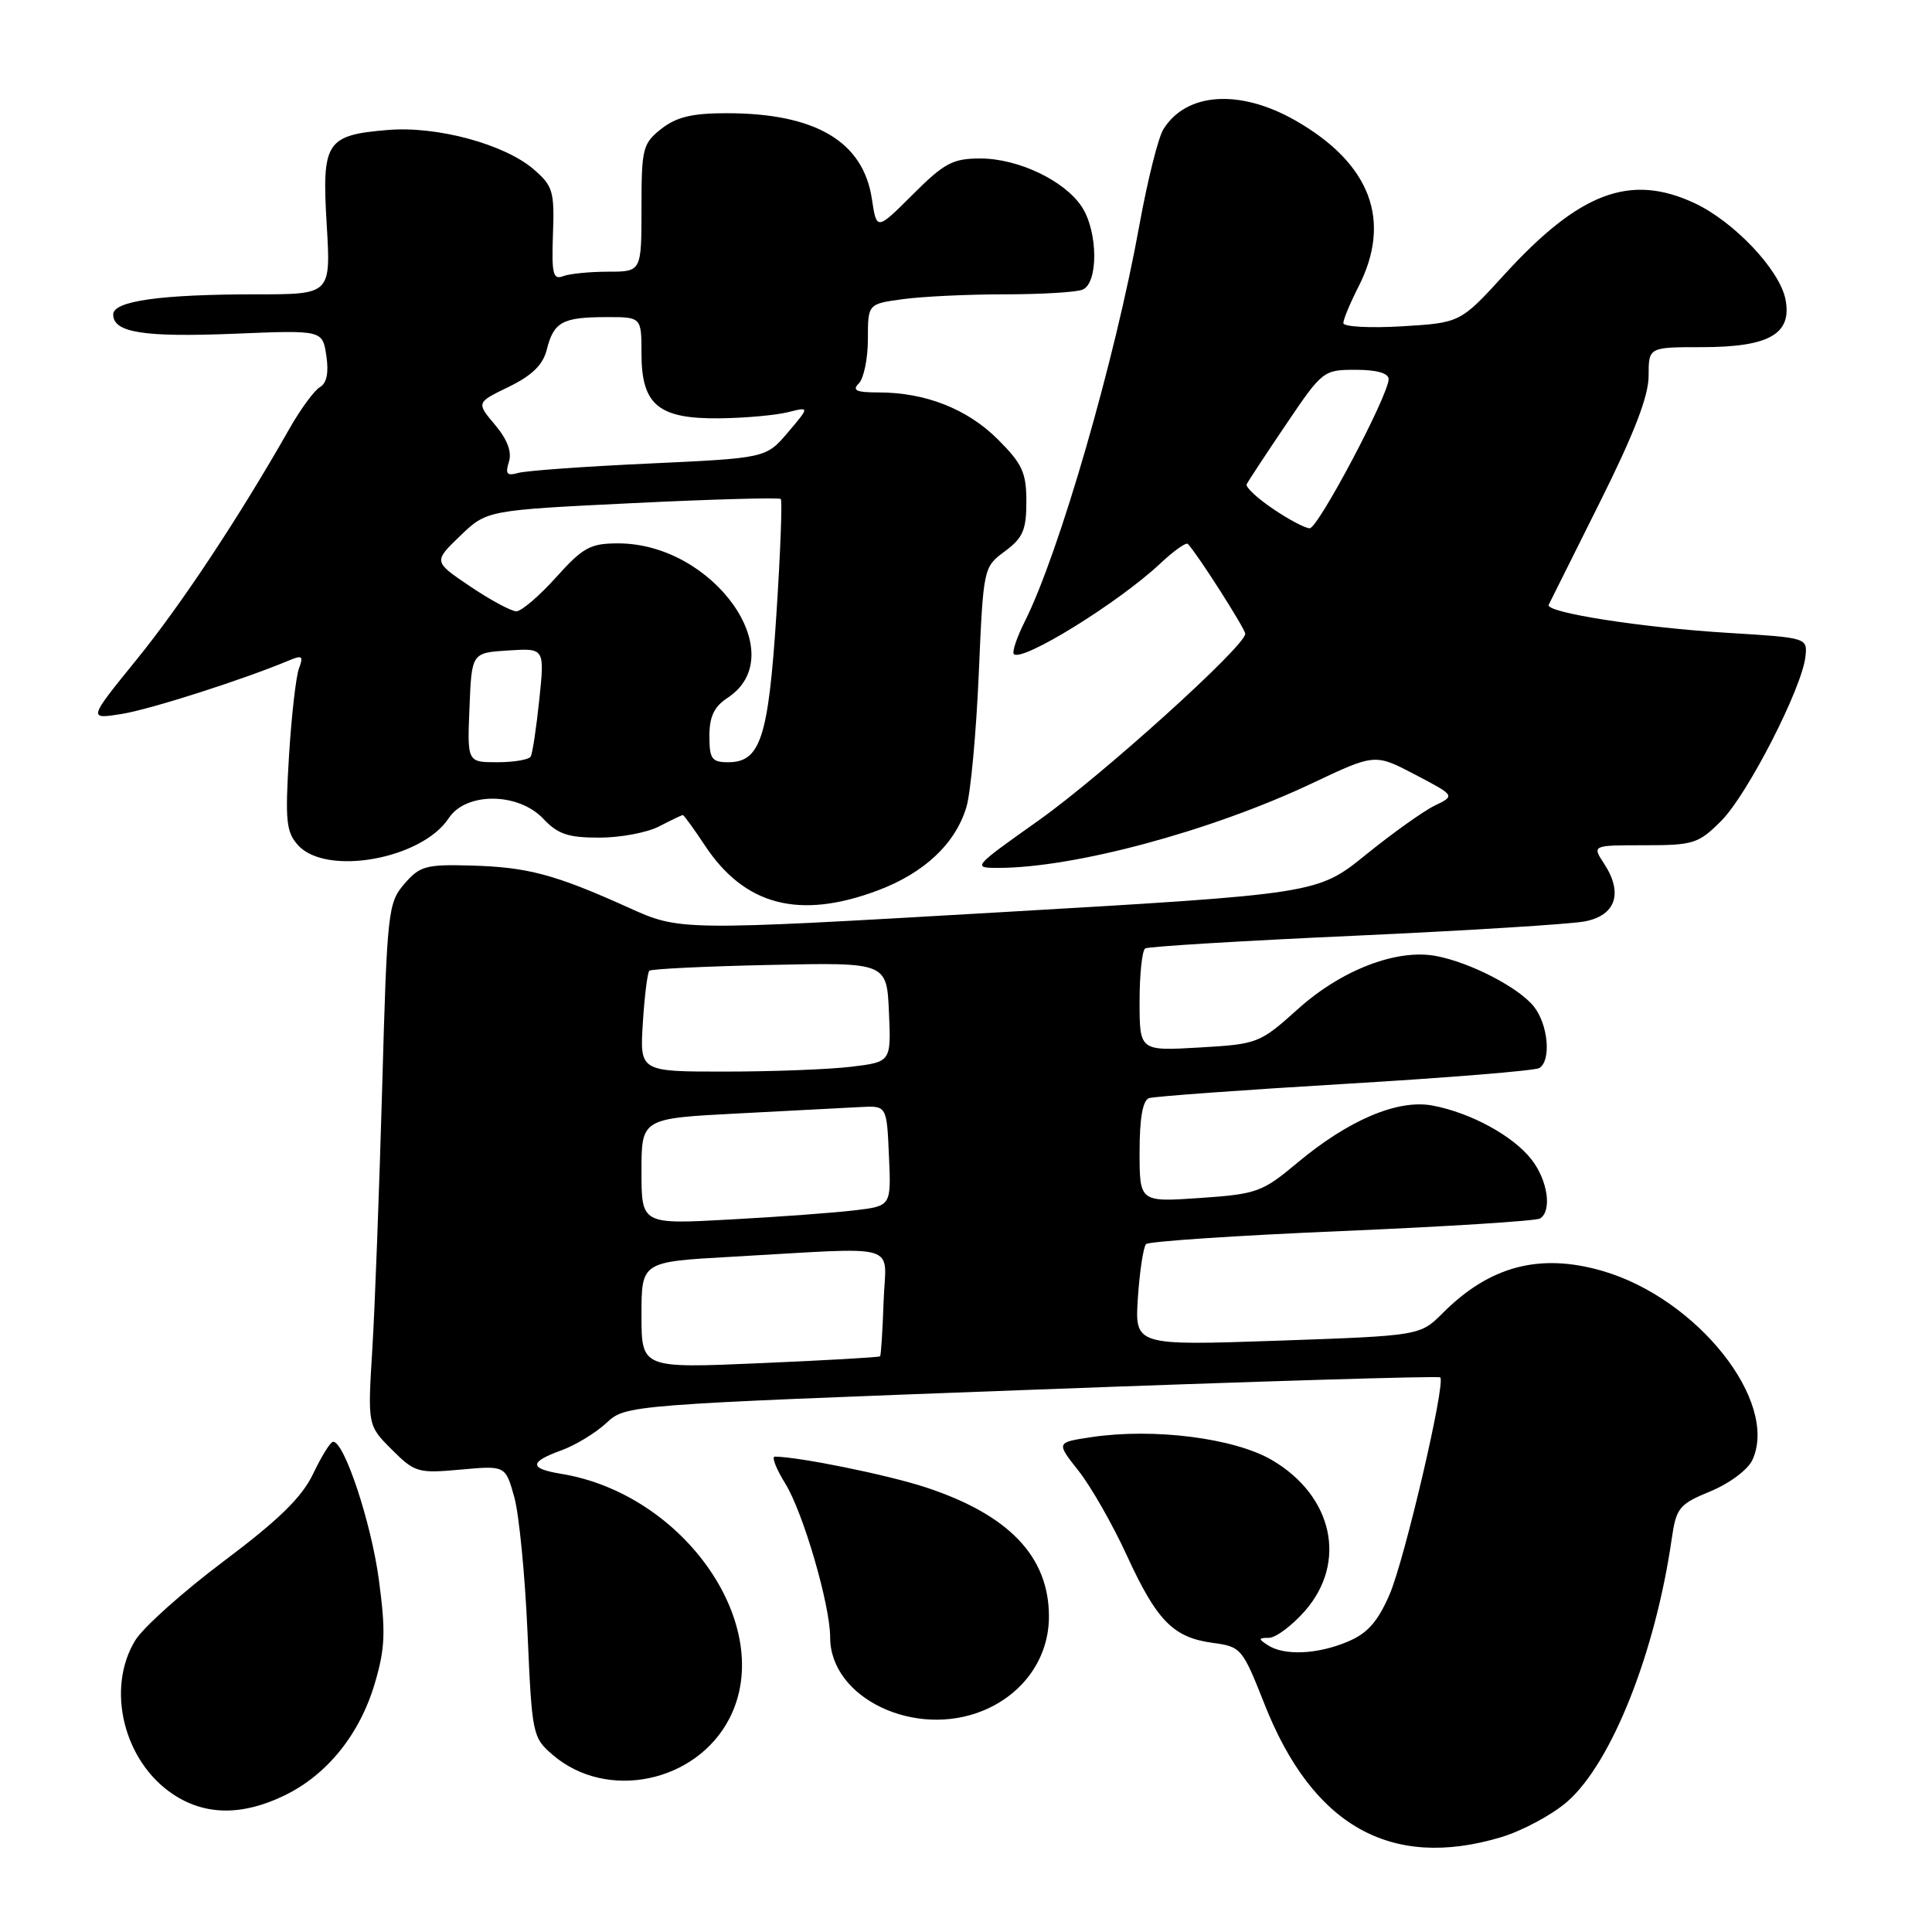 <?xml version="1.0" encoding="UTF-8" standalone="no"?>
<!DOCTYPE svg PUBLIC "-//W3C//DTD SVG 1.1//EN" "http://www.w3.org/Graphics/SVG/1.1/DTD/svg11.dtd" >
<svg xmlns="http://www.w3.org/2000/svg" xmlns:xlink="http://www.w3.org/1999/xlink" version="1.1" viewBox="0 0 256 256">
 <g >
 <path fill="currentColor"
d=" M 198.83 243.46 C 201.69 242.61 205.68 240.47 207.69 238.71 C 213.54 233.58 219.32 219.05 221.50 203.98 C 222.11 199.77 222.47 199.33 226.66 197.60 C 229.19 196.55 231.62 194.73 232.21 193.44 C 235.73 185.71 224.90 172.06 212.35 168.41 C 204.05 166.00 197.41 167.74 191.19 173.97 C 188.17 176.99 188.17 176.99 169.26 177.65 C 150.35 178.30 150.35 178.30 150.78 171.90 C 151.02 168.38 151.51 165.21 151.86 164.85 C 152.21 164.49 163.89 163.71 177.81 163.12 C 191.73 162.53 203.54 161.78 204.06 161.46 C 205.68 160.46 205.09 156.38 202.91 153.61 C 200.44 150.47 194.86 147.44 189.81 146.49 C 185.22 145.63 178.69 148.40 171.90 154.08 C 167.26 157.96 166.56 158.22 159.00 158.74 C 151.00 159.29 151.00 159.29 151.00 152.61 C 151.00 148.17 151.42 145.80 152.25 145.51 C 152.94 145.28 164.62 144.43 178.22 143.62 C 191.82 142.81 203.41 141.87 203.97 141.52 C 205.58 140.53 205.14 135.73 203.23 133.35 C 201.20 130.83 194.83 127.54 190.31 126.68 C 185.12 125.69 177.77 128.50 172.01 133.68 C 166.92 138.25 166.68 138.35 158.91 138.80 C 151.00 139.26 151.00 139.26 151.00 132.69 C 151.00 129.07 151.34 125.92 151.75 125.67 C 152.16 125.42 164.65 124.66 179.50 123.99 C 194.35 123.31 208.07 122.46 210.00 122.09 C 214.11 121.30 215.10 118.33 212.55 114.44 C 210.95 112.00 210.95 112.00 217.90 112.00 C 224.40 112.00 225.06 111.79 228.08 108.76 C 231.54 105.31 238.79 91.15 239.23 87.00 C 239.50 84.51 239.46 84.50 229.00 83.86 C 217.57 83.17 204.72 81.16 205.21 80.14 C 205.38 79.79 208.43 73.67 211.99 66.55 C 216.54 57.44 218.45 52.48 218.45 49.80 C 218.45 46.00 218.45 46.00 225.50 46.00 C 234.44 46.00 237.50 44.25 236.58 39.64 C 235.80 35.73 229.73 29.33 224.50 26.90 C 216.00 22.95 209.29 25.48 199.34 36.38 C 193.50 42.77 193.50 42.77 185.75 43.24 C 181.49 43.49 178.00 43.30 178.00 42.81 C 178.00 42.32 178.90 40.16 180.00 38.00 C 184.47 29.24 181.62 21.69 171.69 15.99 C 164.32 11.77 157.21 12.22 154.16 17.12 C 153.47 18.21 152.05 23.92 150.98 29.80 C 147.76 47.66 140.35 73.27 135.79 82.35 C 134.73 84.46 134.08 86.41 134.34 86.67 C 135.43 87.76 148.21 79.86 153.74 74.67 C 155.51 73.00 157.16 71.83 157.39 72.07 C 158.62 73.33 165.00 83.32 165.00 83.98 C 165.00 85.62 146.00 102.78 137.57 108.75 C 128.90 114.89 128.80 115.00 132.26 115.00 C 142.35 115.00 160.47 110.12 173.84 103.80 C 182.19 99.85 182.19 99.85 187.51 102.64 C 192.83 105.43 192.83 105.43 190.12 106.74 C 188.63 107.46 184.52 110.39 180.99 113.25 C 174.57 118.44 174.57 118.44 132.33 120.89 C 90.09 123.34 90.09 123.34 83.30 120.27 C 73.53 115.86 69.93 114.90 62.46 114.69 C 56.42 114.52 55.62 114.75 53.57 117.13 C 51.41 119.64 51.29 120.77 50.64 144.12 C 50.26 157.53 49.68 173.08 49.34 178.68 C 48.71 188.87 48.71 188.87 51.91 192.07 C 54.96 195.12 55.39 195.24 61.04 194.73 C 66.97 194.19 66.97 194.19 68.14 198.35 C 68.78 200.63 69.57 208.73 69.90 216.34 C 70.49 229.87 70.56 230.23 73.25 232.54 C 80.38 238.67 92.25 236.22 96.64 227.73 C 102.91 215.60 90.77 197.95 74.31 195.28 C 70.10 194.59 70.12 193.72 74.38 192.18 C 76.23 191.51 78.92 189.88 80.34 188.56 C 82.93 186.16 82.93 186.16 136.70 184.15 C 166.27 183.04 190.64 182.30 190.84 182.51 C 191.59 183.26 186.12 206.67 184.12 211.29 C 182.54 214.92 181.19 216.44 178.55 217.54 C 174.55 219.22 170.17 219.41 168.00 218.00 C 166.70 217.16 166.72 217.03 168.15 217.02 C 169.05 217.01 171.19 215.41 172.90 213.47 C 178.56 207.02 176.63 198.21 168.53 193.46 C 163.55 190.55 152.87 189.19 144.60 190.43 C 139.94 191.13 139.94 191.13 142.91 194.89 C 144.55 196.96 147.42 201.99 149.30 206.08 C 153.29 214.78 155.46 216.98 160.70 217.69 C 164.45 218.19 164.63 218.41 167.53 225.75 C 173.90 241.93 184.25 247.79 198.83 243.46 Z  M 37.69 237.91 C 43.37 235.16 47.69 229.78 49.68 223.00 C 51.04 218.38 51.12 216.19 50.20 209.31 C 49.19 201.75 45.60 190.95 44.13 191.04 C 43.78 191.06 42.60 192.96 41.50 195.27 C 40.01 198.39 36.99 201.35 29.67 206.85 C 24.26 210.91 18.97 215.64 17.92 217.36 C 14.02 223.75 16.38 233.37 22.90 237.73 C 27.15 240.57 32.07 240.63 37.69 237.91 Z  M 130.33 226.64 C 135.69 224.40 139.00 219.63 138.99 214.17 C 138.98 206.23 133.67 200.69 122.60 197.06 C 117.54 195.41 105.89 193.04 102.67 193.01 C 102.21 193.00 102.84 194.62 104.06 196.59 C 106.43 200.43 110.00 212.67 110.00 216.96 C 110.00 225.03 121.30 230.41 130.33 226.64 Z  M 116.28 118.00 C 122.47 115.68 126.61 111.79 128.06 106.92 C 128.62 105.04 129.35 97.12 129.69 89.33 C 130.30 75.20 130.31 75.15 133.15 73.05 C 135.54 71.28 136.00 70.23 136.00 66.47 C 136.00 62.63 135.47 61.47 132.23 58.23 C 128.19 54.19 122.63 52.00 116.43 52.00 C 113.45 52.00 112.87 51.73 113.80 50.80 C 114.46 50.14 115.00 47.50 115.00 44.94 C 115.00 40.27 115.00 40.27 119.64 39.64 C 122.19 39.29 128.23 39.00 133.06 39.00 C 137.89 39.00 142.55 38.73 143.42 38.39 C 145.55 37.57 145.51 30.71 143.35 27.41 C 141.07 23.93 134.91 21.00 129.90 21.00 C 126.24 21.00 125.12 21.60 120.94 25.78 C 116.16 30.55 116.16 30.55 115.53 26.37 C 114.39 18.74 108.05 15.00 96.27 15.00 C 91.71 15.00 89.64 15.50 87.63 17.07 C 85.16 19.02 85.00 19.66 85.00 27.57 C 85.00 36.00 85.00 36.00 80.58 36.00 C 78.15 36.00 75.46 36.27 74.60 36.60 C 73.28 37.11 73.08 36.26 73.27 31.02 C 73.48 25.36 73.26 24.63 70.71 22.43 C 66.84 19.10 57.89 16.68 51.42 17.22 C 43.20 17.90 42.63 18.77 43.29 29.73 C 43.84 39.00 43.84 39.00 34.06 39.00 C 21.26 39.00 15.00 39.88 15.00 41.67 C 15.00 44.07 19.03 44.71 31.07 44.22 C 42.73 43.74 42.73 43.74 43.24 47.12 C 43.58 49.36 43.30 50.77 42.40 51.29 C 41.65 51.72 39.83 54.20 38.36 56.79 C 31.72 68.48 24.01 80.13 18.10 87.40 C 11.68 95.31 11.68 95.31 16.09 94.61 C 19.88 94.01 32.34 90.02 38.42 87.46 C 40.03 86.79 40.23 86.96 39.62 88.55 C 39.22 89.60 38.62 94.85 38.29 100.23 C 37.77 108.78 37.92 110.26 39.50 112.00 C 43.23 116.12 55.91 113.84 59.46 108.41 C 61.75 104.93 68.69 104.98 72.00 108.50 C 73.91 110.53 75.30 111.00 79.42 110.99 C 82.22 110.99 85.79 110.32 87.36 109.49 C 88.94 108.67 90.34 108.00 90.48 108.00 C 90.62 108.00 91.94 109.82 93.41 112.04 C 98.67 119.99 105.91 121.88 116.28 118.00 Z  M 85.00 174.25 C 85.00 167.20 85.00 167.20 96.75 166.54 C 119.91 165.25 117.35 164.50 117.08 172.49 C 116.95 176.34 116.74 179.59 116.61 179.72 C 116.48 179.85 109.32 180.26 100.69 180.63 C 85.00 181.31 85.00 181.31 85.00 174.25 Z  M 85.00 155.22 C 85.00 148.20 85.00 148.20 97.75 147.54 C 104.76 147.17 112.08 146.79 114.00 146.69 C 117.50 146.50 117.50 146.50 117.79 153.15 C 118.09 159.80 118.09 159.80 113.29 160.37 C 110.66 160.69 103.21 161.24 96.75 161.59 C 85.00 162.24 85.00 162.24 85.00 155.22 Z  M 85.18 135.54 C 85.40 131.98 85.79 128.88 86.04 128.63 C 86.30 128.39 93.47 128.04 102.00 127.86 C 117.50 127.52 117.50 127.52 117.79 134.12 C 118.08 140.71 118.08 140.71 112.79 141.35 C 109.88 141.70 102.39 141.99 96.13 141.99 C 84.77 142.00 84.77 142.00 85.18 135.54 Z  M 168.67 67.42 C 166.59 66.01 165.02 64.55 165.19 64.17 C 165.36 63.80 167.70 60.24 170.40 56.25 C 175.22 49.11 175.36 49.00 179.65 49.00 C 182.42 49.00 184.00 49.45 184.00 50.23 C 184.00 52.36 174.66 70.00 173.54 70.00 C 172.95 70.00 170.76 68.84 168.67 67.42 Z  M 62.21 93.75 C 62.50 86.50 62.50 86.50 67.34 86.19 C 72.17 85.88 72.17 85.88 71.46 92.69 C 71.07 96.44 70.56 99.84 70.32 100.25 C 70.08 100.66 68.09 101.00 65.90 101.00 C 61.91 101.00 61.91 101.00 62.21 93.75 Z  M 94.00 97.52 C 94.00 94.95 94.63 93.63 96.40 92.47 C 105.06 86.80 94.58 72.00 81.90 72.00 C 78.22 72.00 77.25 72.53 73.68 76.50 C 71.46 78.97 69.09 81.00 68.42 81.00 C 67.75 81.00 65.00 79.52 62.31 77.71 C 57.43 74.42 57.43 74.42 60.96 71.02 C 64.50 67.61 64.50 67.61 83.78 66.67 C 94.38 66.15 103.24 65.91 103.46 66.12 C 103.67 66.34 103.41 73.26 102.87 81.51 C 101.81 97.80 100.75 101.00 96.48 101.00 C 94.32 101.00 94.00 100.56 94.00 97.52 Z  M 67.43 61.21 C 67.85 59.89 67.24 58.25 65.59 56.29 C 63.11 53.34 63.11 53.34 67.43 51.25 C 70.50 49.75 71.95 48.34 72.45 46.33 C 73.37 42.67 74.52 42.03 80.25 42.02 C 85.00 42.00 85.00 42.00 85.00 46.85 C 85.00 53.66 87.24 55.52 95.36 55.43 C 98.73 55.39 102.80 55.02 104.40 54.62 C 107.29 53.89 107.29 53.89 104.40 57.30 C 101.50 60.70 101.50 60.70 86.00 61.42 C 77.47 61.81 69.67 62.37 68.65 62.67 C 67.17 63.09 66.93 62.80 67.43 61.21 Z "/>
</g>
</svg>